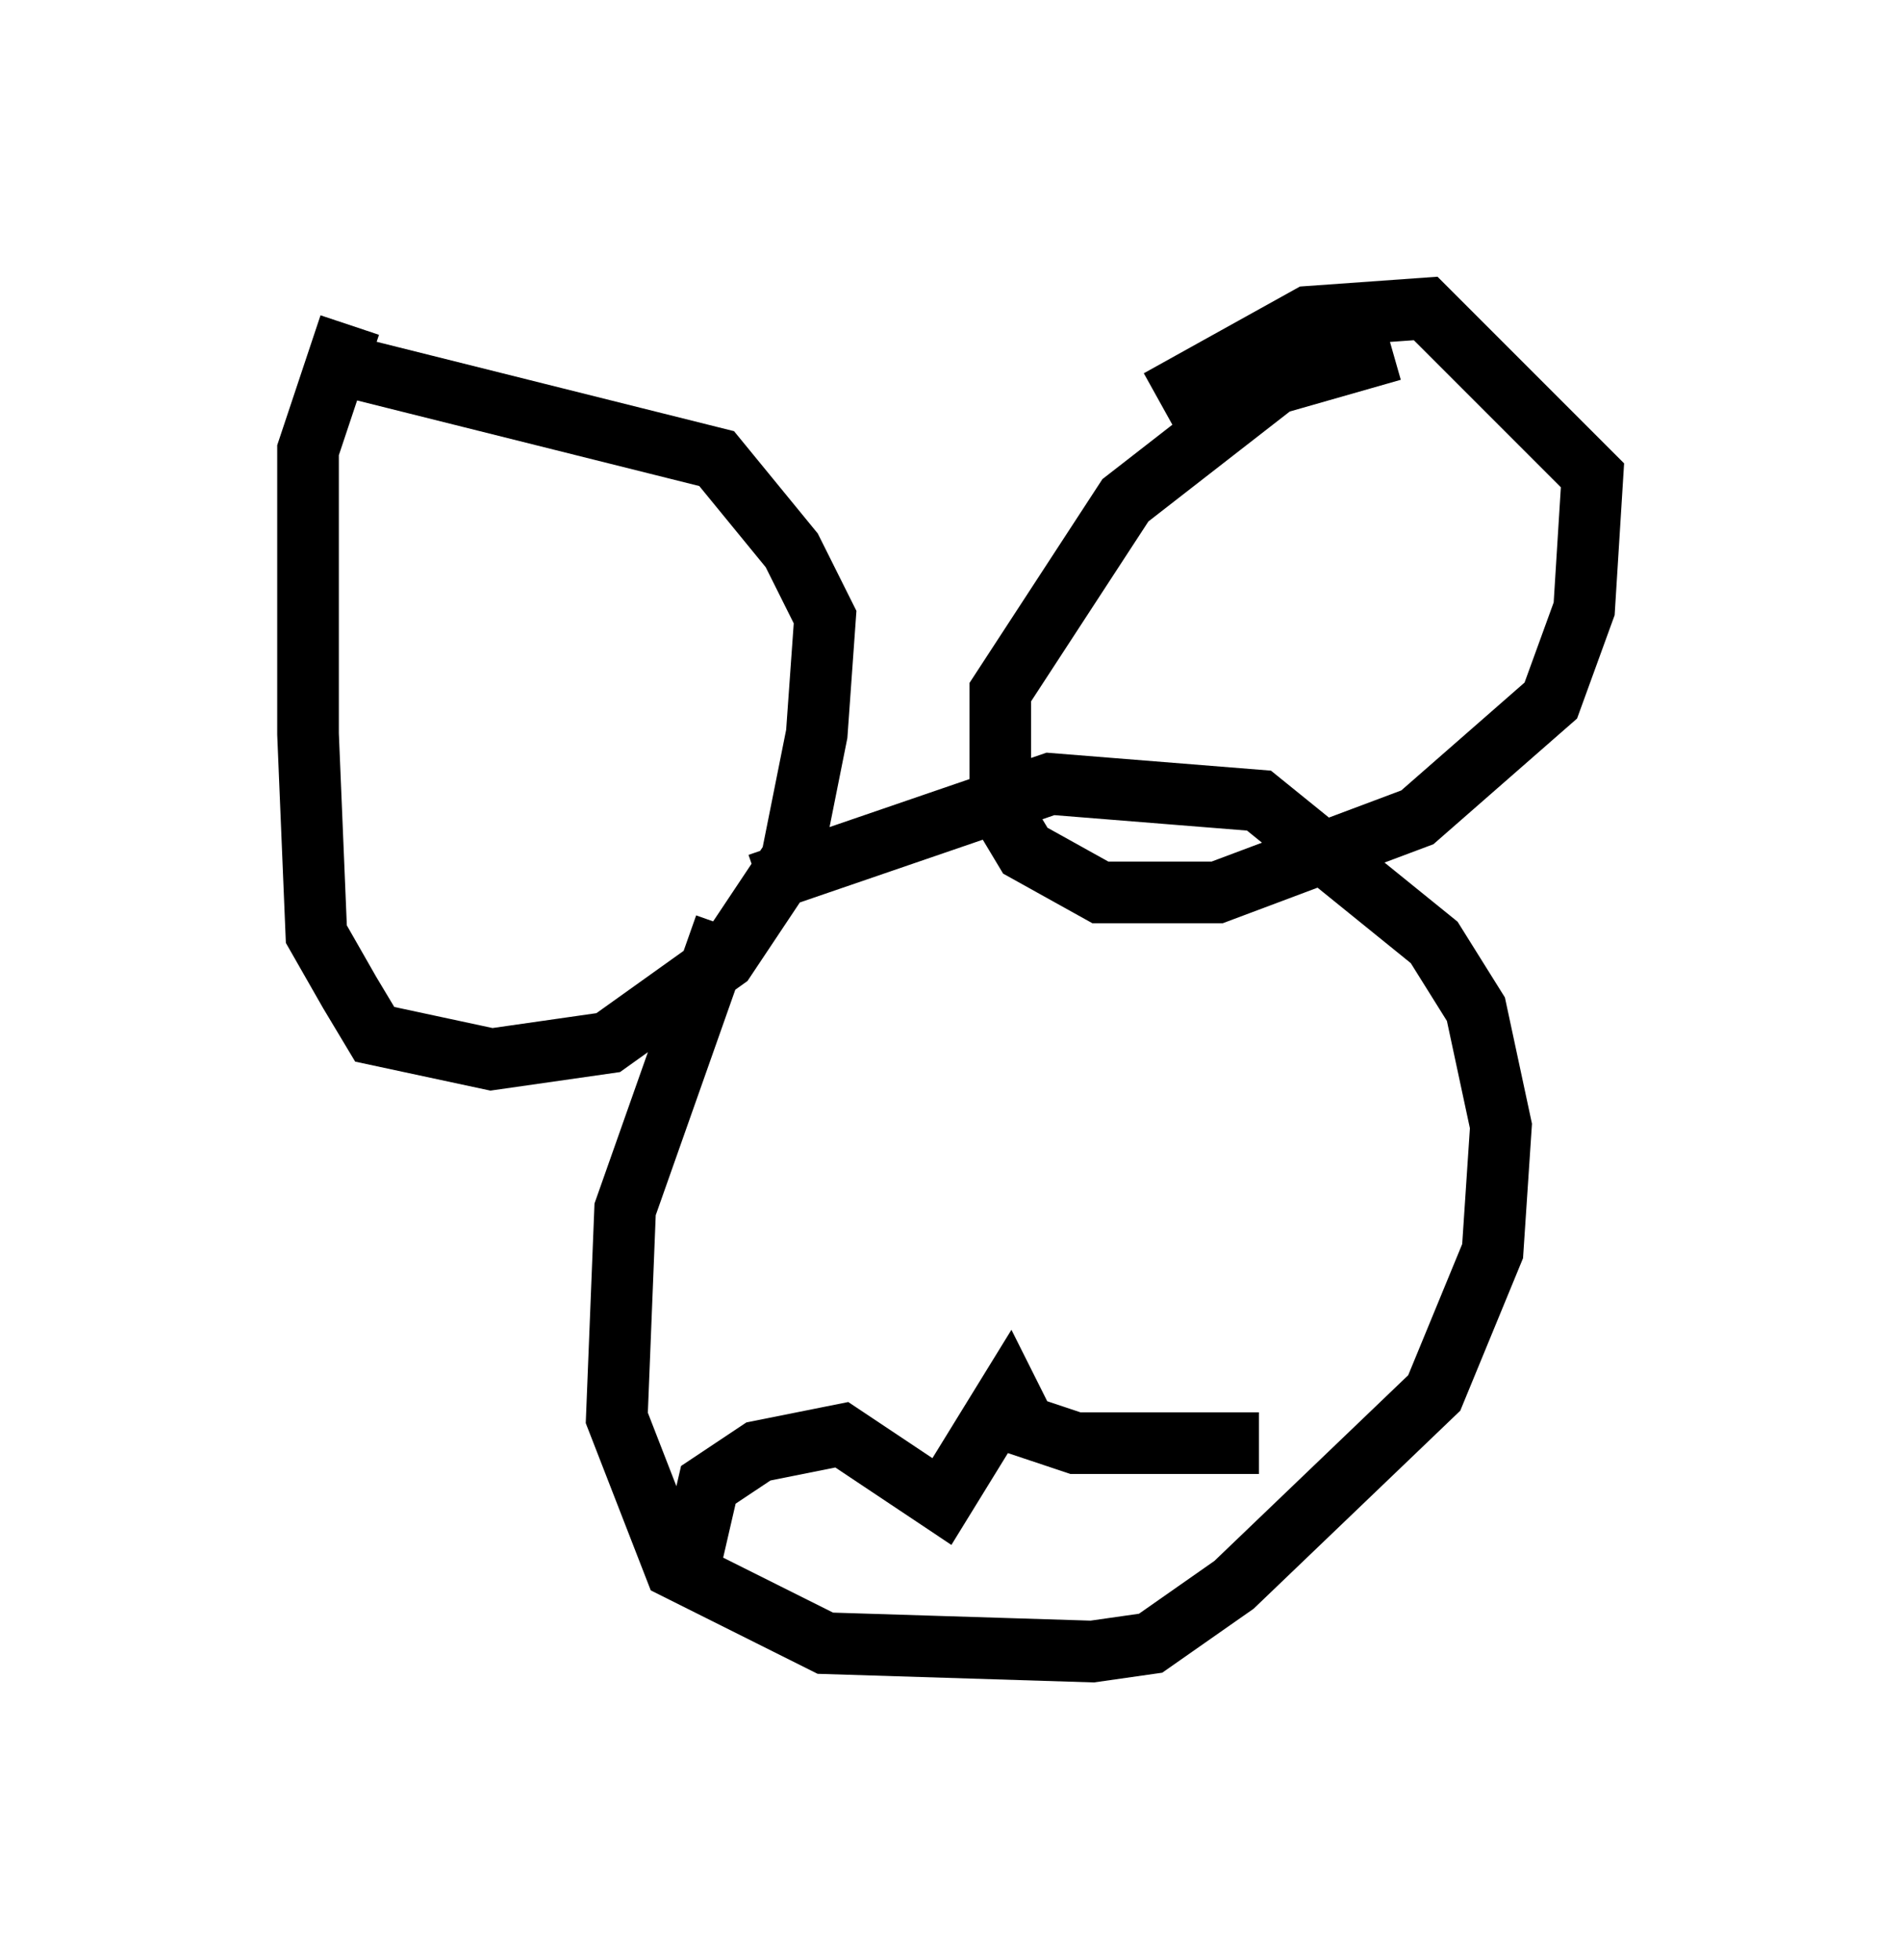 <?xml version="1.0" encoding="utf-8" ?>
<svg baseProfile="full" height="31.786" version="1.1" width="30.839" xmlns="http://www.w3.org/2000/svg" xmlns:ev="http://www.w3.org/2001/xml-events" xmlns:xlink="http://www.w3.org/1999/xlink"><defs /><rect fill="white" height="31.786" width="30.839" x="0" y="0" /><path d="M12.442, 14.607 m-0.677, 0.406 l-1.624, 4.601 -0.135, 3.383 l0.947, 2.436 2.436, 1.218 l4.33, 0.135 0.947, -0.135 l1.353, -0.947 3.248, -3.112 l0.947, -2.3 0.135, -2.03 l-0.406, -1.894 -0.677, -1.083 l-2.842, -2.3 -3.383, -0.271 l-4.736, 1.624 m-6.631, -9.066 l-0.677, 2.03 0.0, 4.601 l0.135, 3.248 0.541, 0.947 l0.406, 0.677 1.894, 0.406 l1.894, -0.271 1.894, -1.353 l1.083, -1.624 0.406, -2.03 l0.135, -1.894 -0.541, -1.083 l-1.218, -1.488 -6.495, -1.624 m17.456, -0.135 l-1.894, 0.541 -2.436, 1.894 l-2.03, 3.112 0.0, 1.894 l0.406, 0.677 1.218, 0.677 l1.894, 0.0 3.248, -1.218 l2.165, -1.894 0.541, -1.488 l0.135, -2.165 -2.706, -2.706 l-1.894, 0.135 -2.436, 1.353 m-7.713, 19.35 l0.406, -1.759 0.812, -0.541 l1.353, -0.271 1.624, 1.083 l1.083, -1.759 0.271, 0.541 l0.812, 0.271 2.977, 0.0 m-8.254, -5.548 l0.0, 0.0 m5.142, 0.135 l0.0, 0.0 " fill="none" stroke="black" stroke-width="1" /></svg>